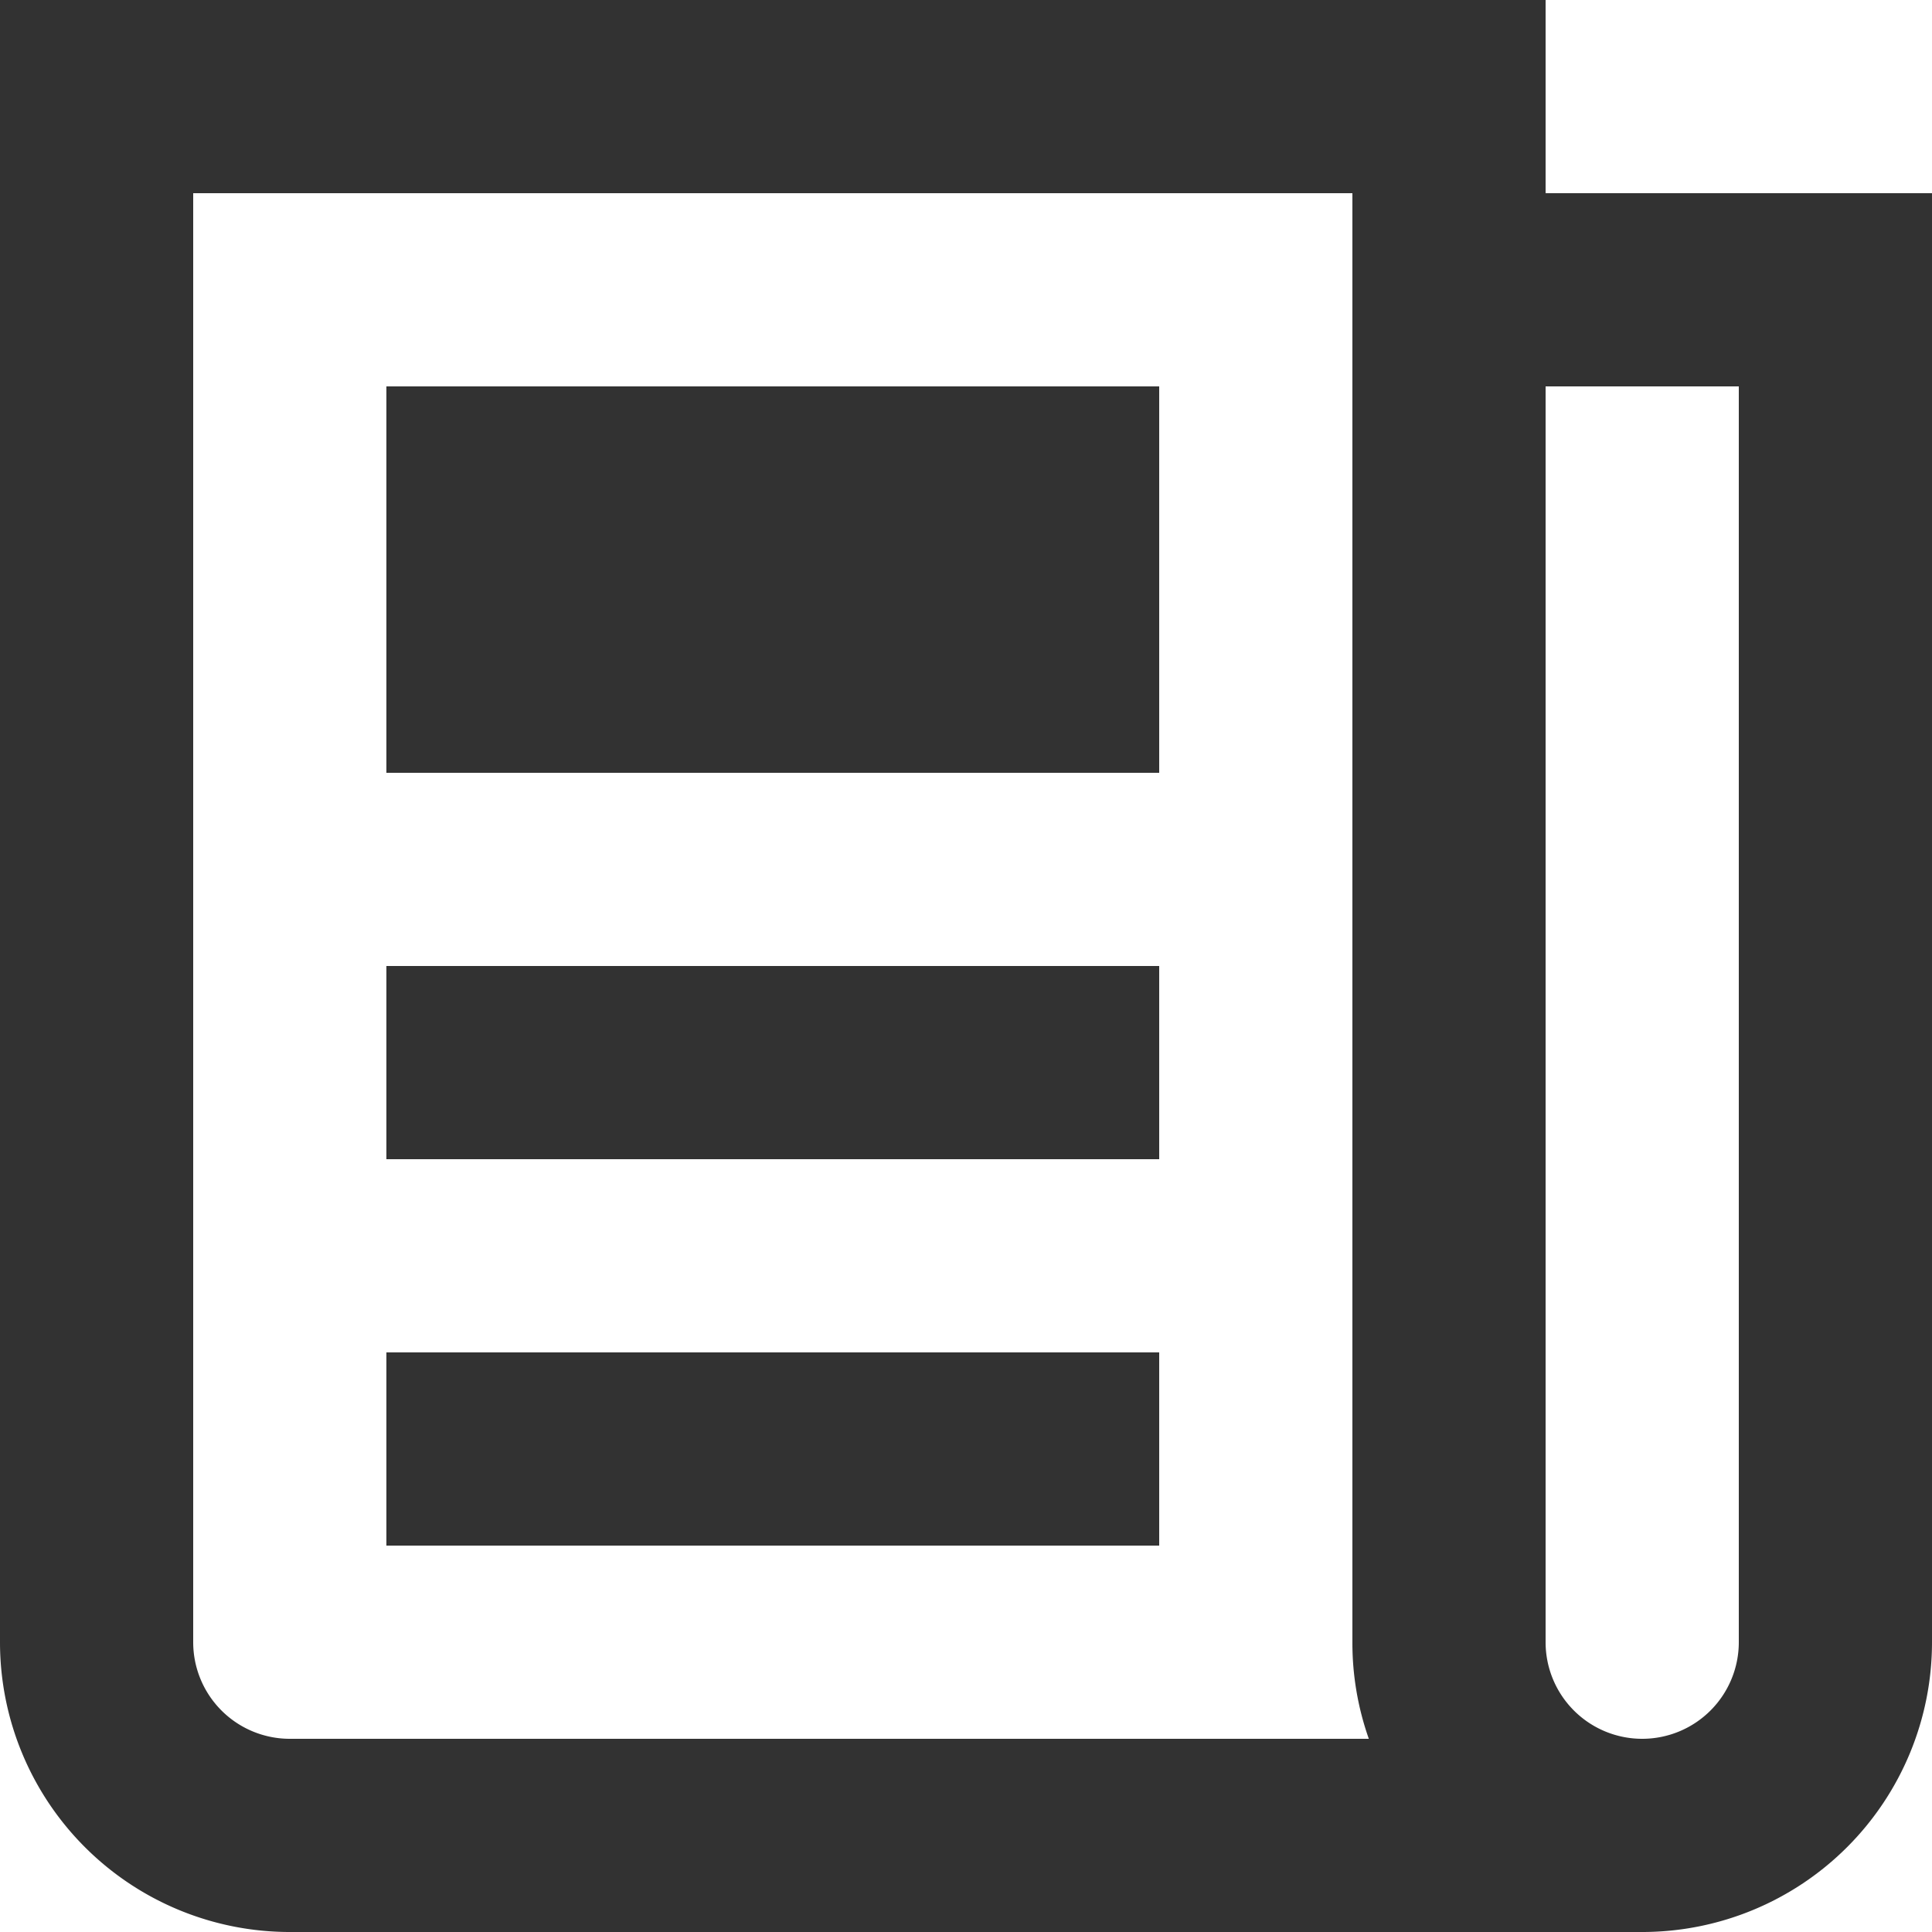 <svg xmlns="http://www.w3.org/2000/svg" viewBox="0 0 20 20"><path fill="#323232" d="M16 2h4v15a3 3 0 0 1-3 3H3a3 3 0 0 1-3-3V0h16v2zm0 2v13a1 1 0 0 0 1 1 1 1 0 0 0 1-1V4h-2zM2 2v15a1 1 0 0 0 1 1h11.17a2.98 2.98 0 0 1-.17-1V2H2zm2 8h8v2H4v-2zm0 4h8v2H4v-2zM4 4h8v4H4V4z"/></svg>